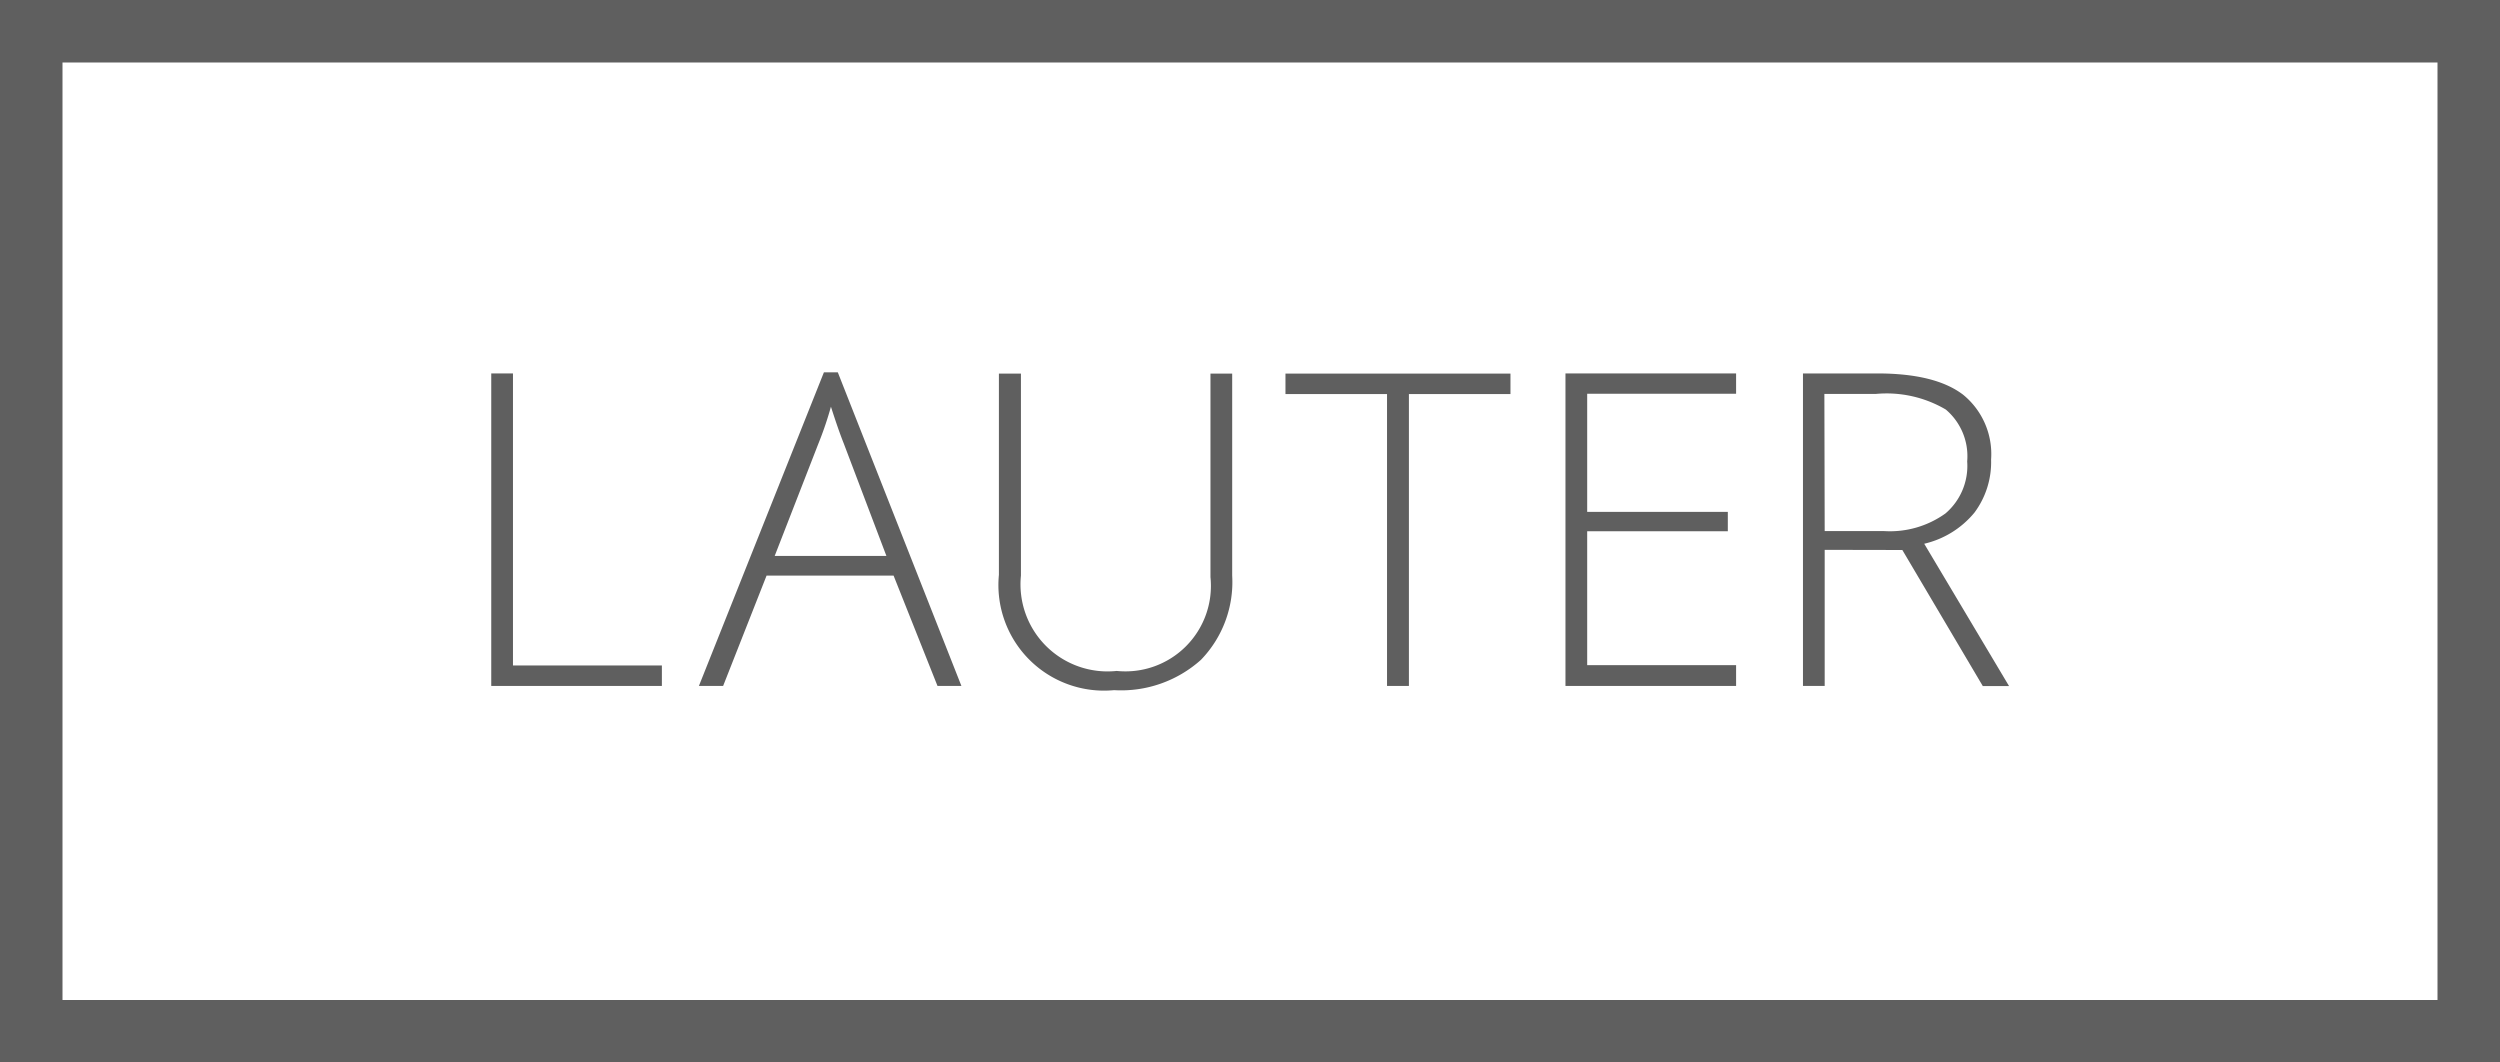 <svg xmlns="http://www.w3.org/2000/svg" viewBox="0 0 160 68"><title>Artboard 1</title><path d="M156,4V64H4V4H156m4-4H0V68H160V0Z" fill="#5f5f5f"/><path d="M31.44,43.9v-20h1.39V42.59h9.53V43.9Z" fill="#5f5f5f"/><path d="M57.19,36.84H49.06L46.28,43.9H44.73l8-20.07h.89L61.53,43.9H60Zm-7.61-1.26h7.15L54,28.38q-.34-.85-.82-2.35a22,22,0,0,1-.81,2.38Z" fill="#5f5f5f"/><path d="M78.86,23.91V36.84a7.16,7.16,0,0,1-2,5.39,7.65,7.65,0,0,1-5.56,1.94,6.76,6.76,0,0,1-7.37-7.38V23.91h1.41V36.84a5.57,5.57,0,0,0,6.13,6.1,5.47,5.47,0,0,0,6-6V23.91Z" fill="#5f5f5f"/><path d="M90.17,43.9H88.77V25.22H82.27V23.91h14.4v1.31H90.17Z" fill="#5f5f5f"/><path d="M111.11,43.9H100.19v-20h10.92V25.2h-9.53v7.56h9V34h-9v8.57h9.53Z" fill="#5f5f5f"/><path d="M116.78,35.19V43.9h-1.39v-20h4.76q3.72,0,5.5,1.37a4.9,4.9,0,0,1,1.78,4.14,5.41,5.41,0,0,1-1.06,3.39,5.89,5.89,0,0,1-3.22,2l5.43,9.11H126.9l-5.15-8.71Zm0-1.2h3.81a6.09,6.09,0,0,0,3.92-1.13,4,4,0,0,0,1.39-3.33,3.91,3.91,0,0,0-1.37-3.32,7.47,7.47,0,0,0-4.46-1h-3.31Z" fill="#5f5f5f"/></svg>